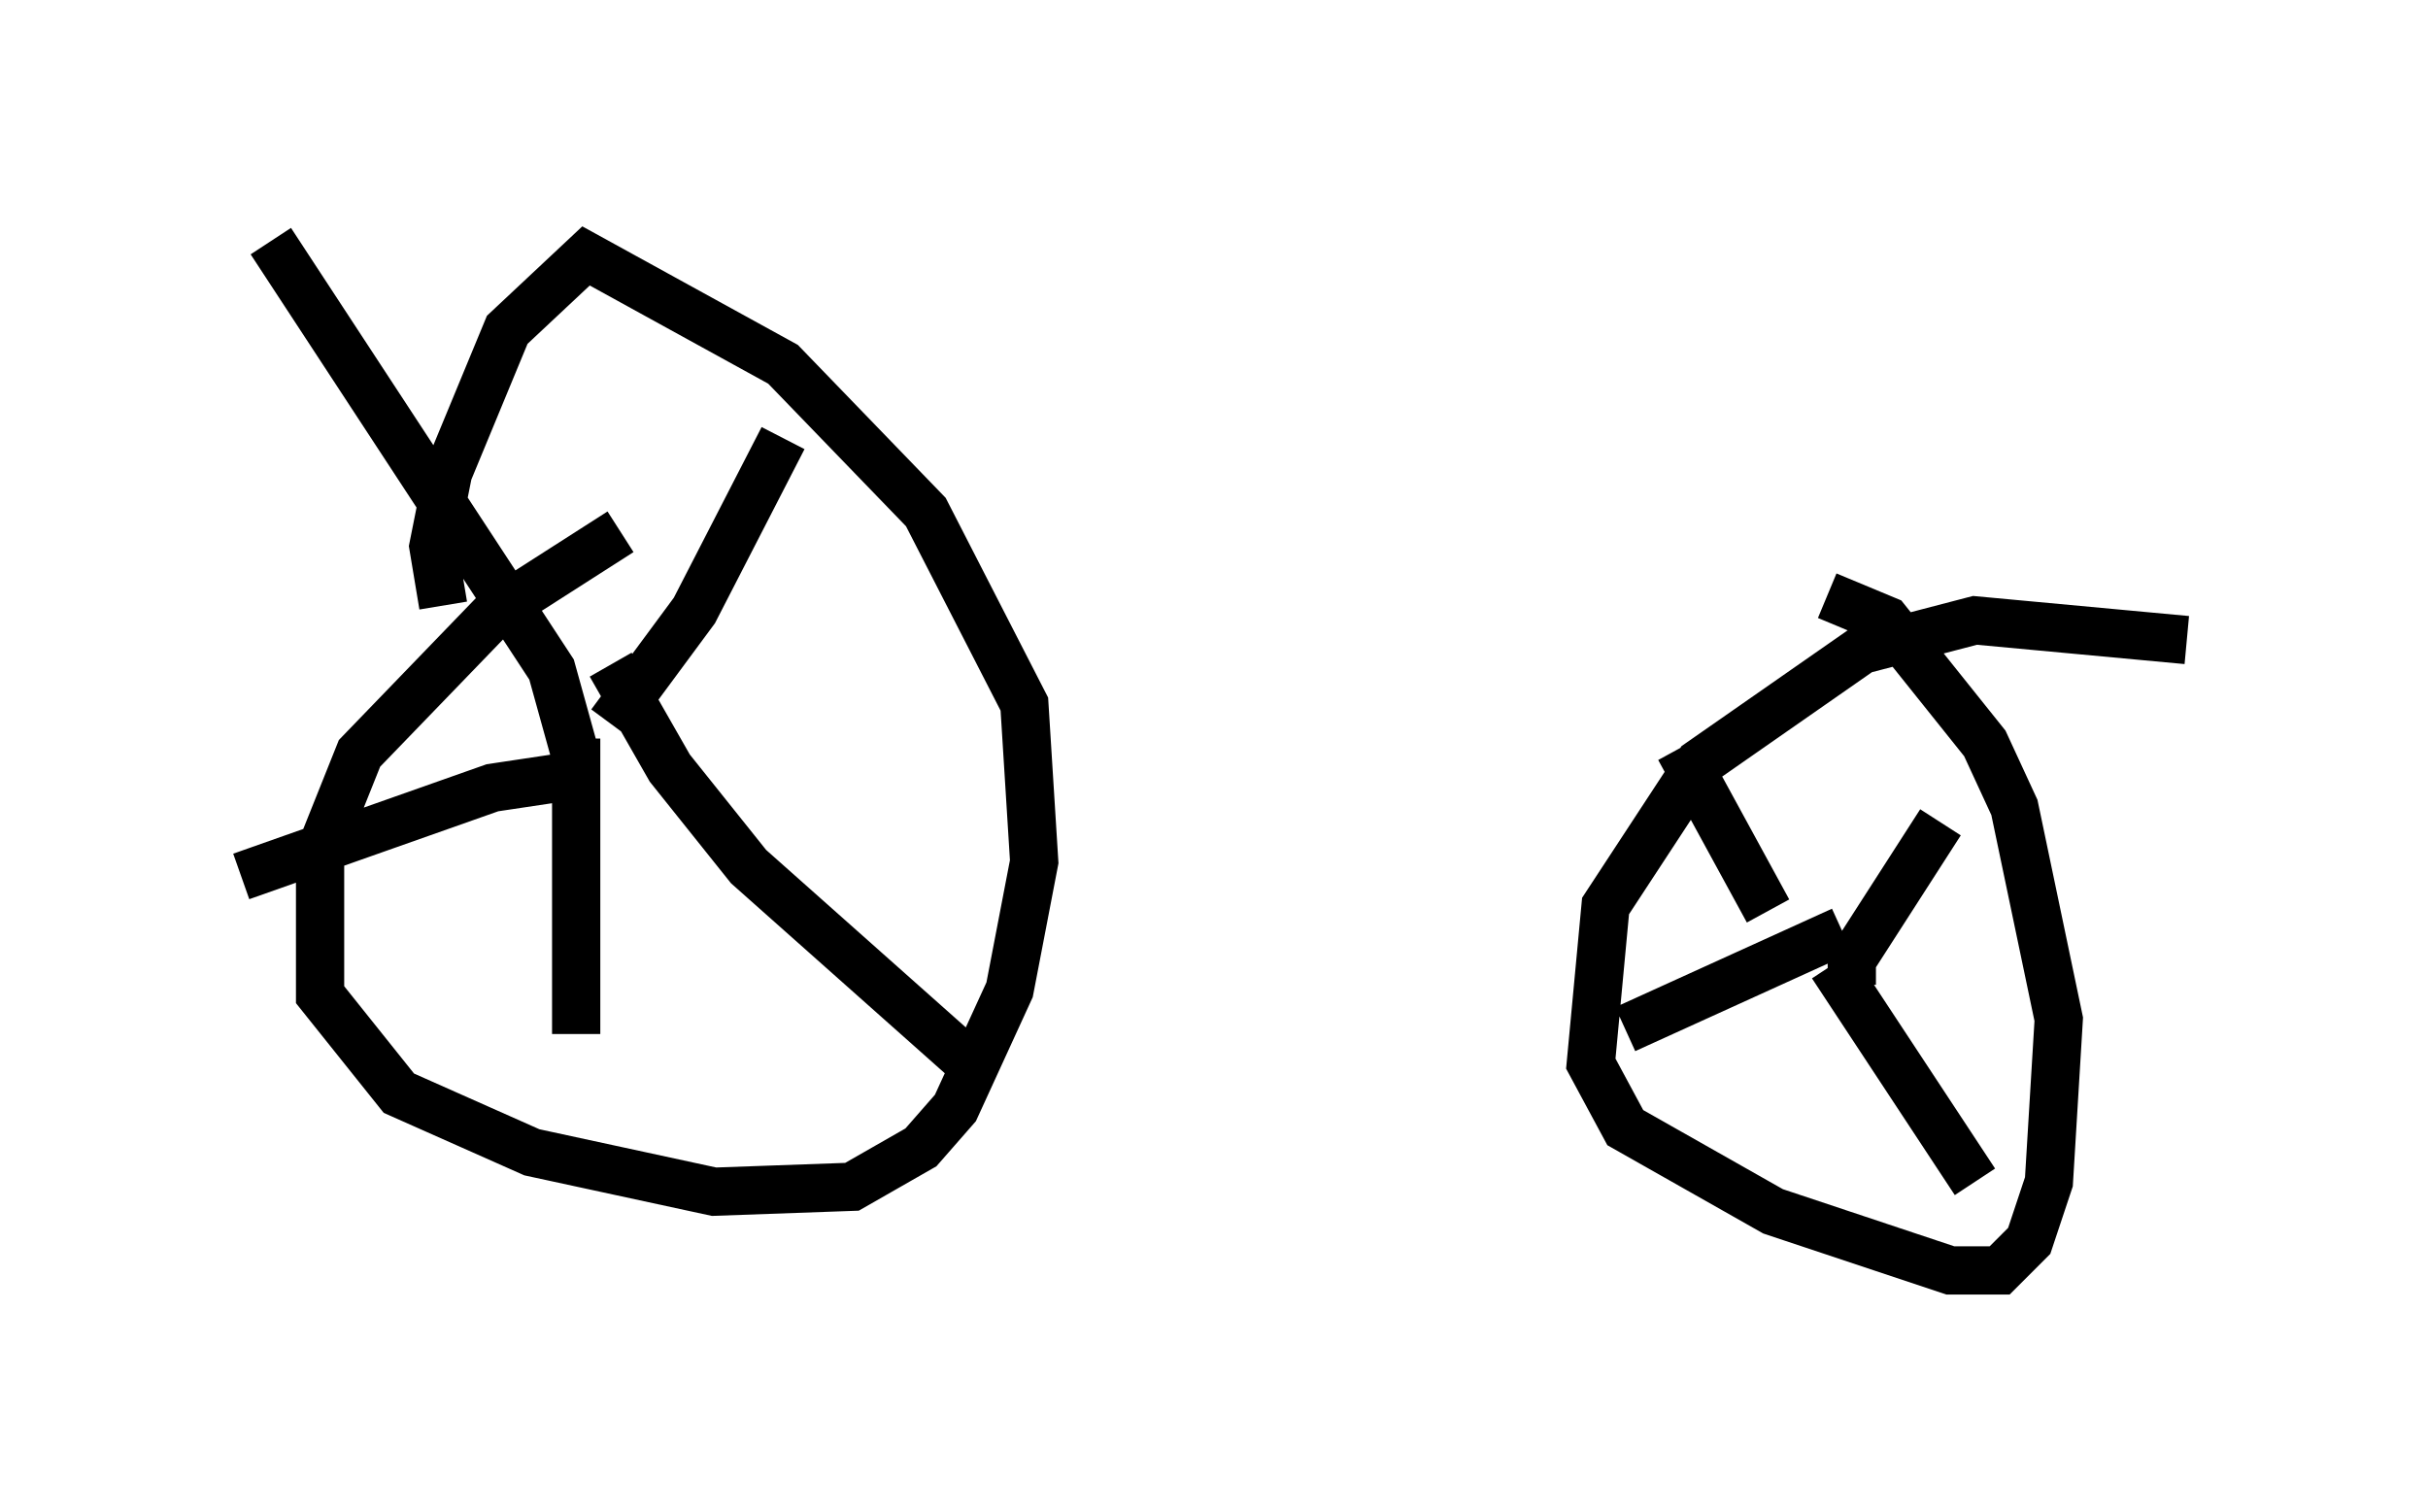 <?xml version="1.0" encoding="utf-8" ?>
<svg baseProfile="full" height="31.336" version="1.1" width="50.323" xmlns="http://www.w3.org/2000/svg" xmlns:ev="http://www.w3.org/2001/xml-events" xmlns:xlink="http://www.w3.org/1999/xlink"><defs /><rect fill="white" height="31.336" width="50.323" x="0" y="0" /><path d="M14.596, 10.717 m-1.735, 0.306 l-2.552, 1.633 -2.858, 2.96 l-0.817, 2.042 0.0, 2.96 l1.633, 2.042 2.756, 1.225 l3.777, 0.817 2.858, -0.102 l1.429, -0.817 0.715, -0.817 l1.123, -2.45 0.51, -2.654 l-0.204, -3.267 -2.042, -3.981 l-2.96, -3.063 -4.083, -2.246 l-1.633, 1.531 -1.225, 2.96 l-0.306, 1.531 0.204, 1.225 m3.471, 2.45 l1.735, -2.348 1.838, -3.573 m-3.573, 4.696 l1.225, 2.144 1.633, 2.042 l4.594, 4.083 m-7.861, -6.023 l-2.042, 0.306 -5.206, 1.838 m6.942, -2.858 l0.0, 6.125 m0.0, -5.717 l-0.51, -1.838 -5.819, -8.881 m39.711, 8.269 l-4.39, -0.408 -2.348, 0.613 l-3.369, 2.348 -1.94, 2.96 l-0.306, 3.267 0.715, 1.327 l3.063, 1.735 3.675, 1.225 l1.021, 0.0 0.613, -0.613 l0.408, -1.225 0.204, -3.369 l-0.919, -4.39 -0.613, -1.327 l-2.042, -2.552 -1.225, -0.51 m0.51, 8.065 l0.0, -0.51 1.838, -2.858 m-2.246, 2.96 l2.96, 4.492 m-2.756, -5.206 l-4.492, 2.042 m2.96, -2.45 l-1.838, -3.369 " fill="none" stroke="black" stroke-width="1" /></svg>
